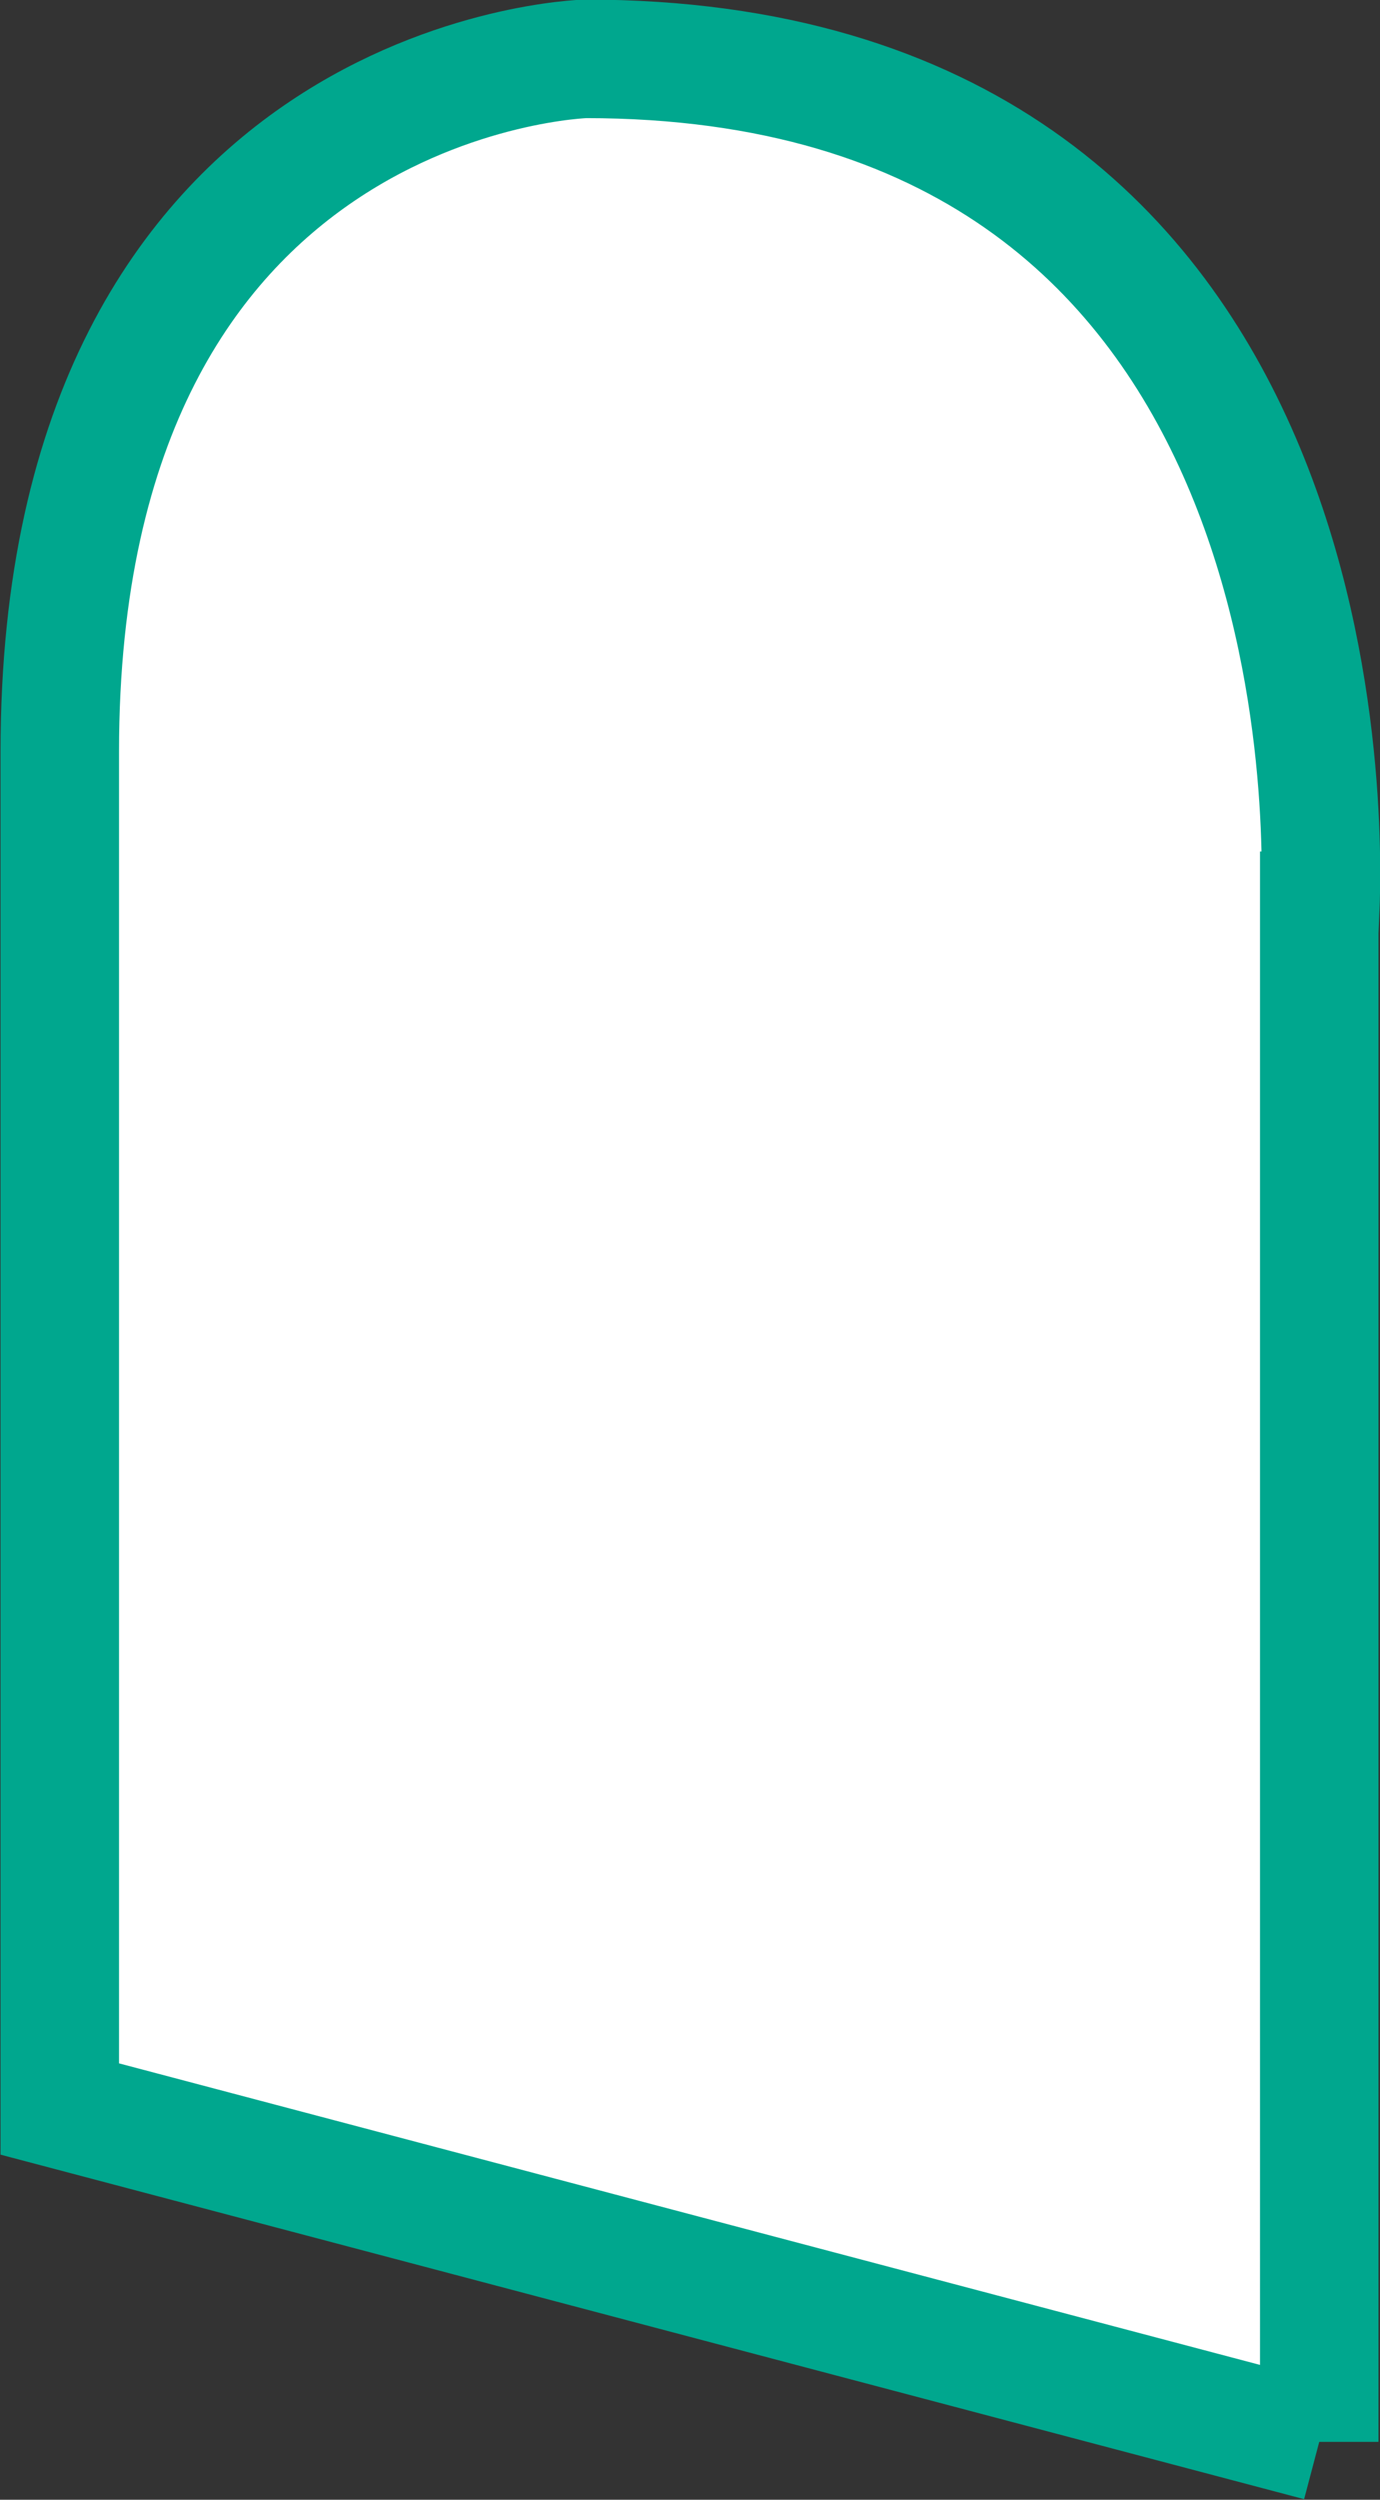 <svg xmlns="http://www.w3.org/2000/svg" width="143.1" height="259.1" viewBox="0 0 143.1 259.1"><rect x="0" y="0" width="143.1" height="259.1" fill="#333333" stroke="none"/><path fill="#FFF" stroke="#00A78E" stroke-width="12.286" stroke-miterlimit="10" d="M136.8 253.1V94.4h.1c.4-9.3 2-88.3-76.2-88.3 0 0-54.5 1.5-54.5 71.8v140.7l130.6 34.5"/></svg>
